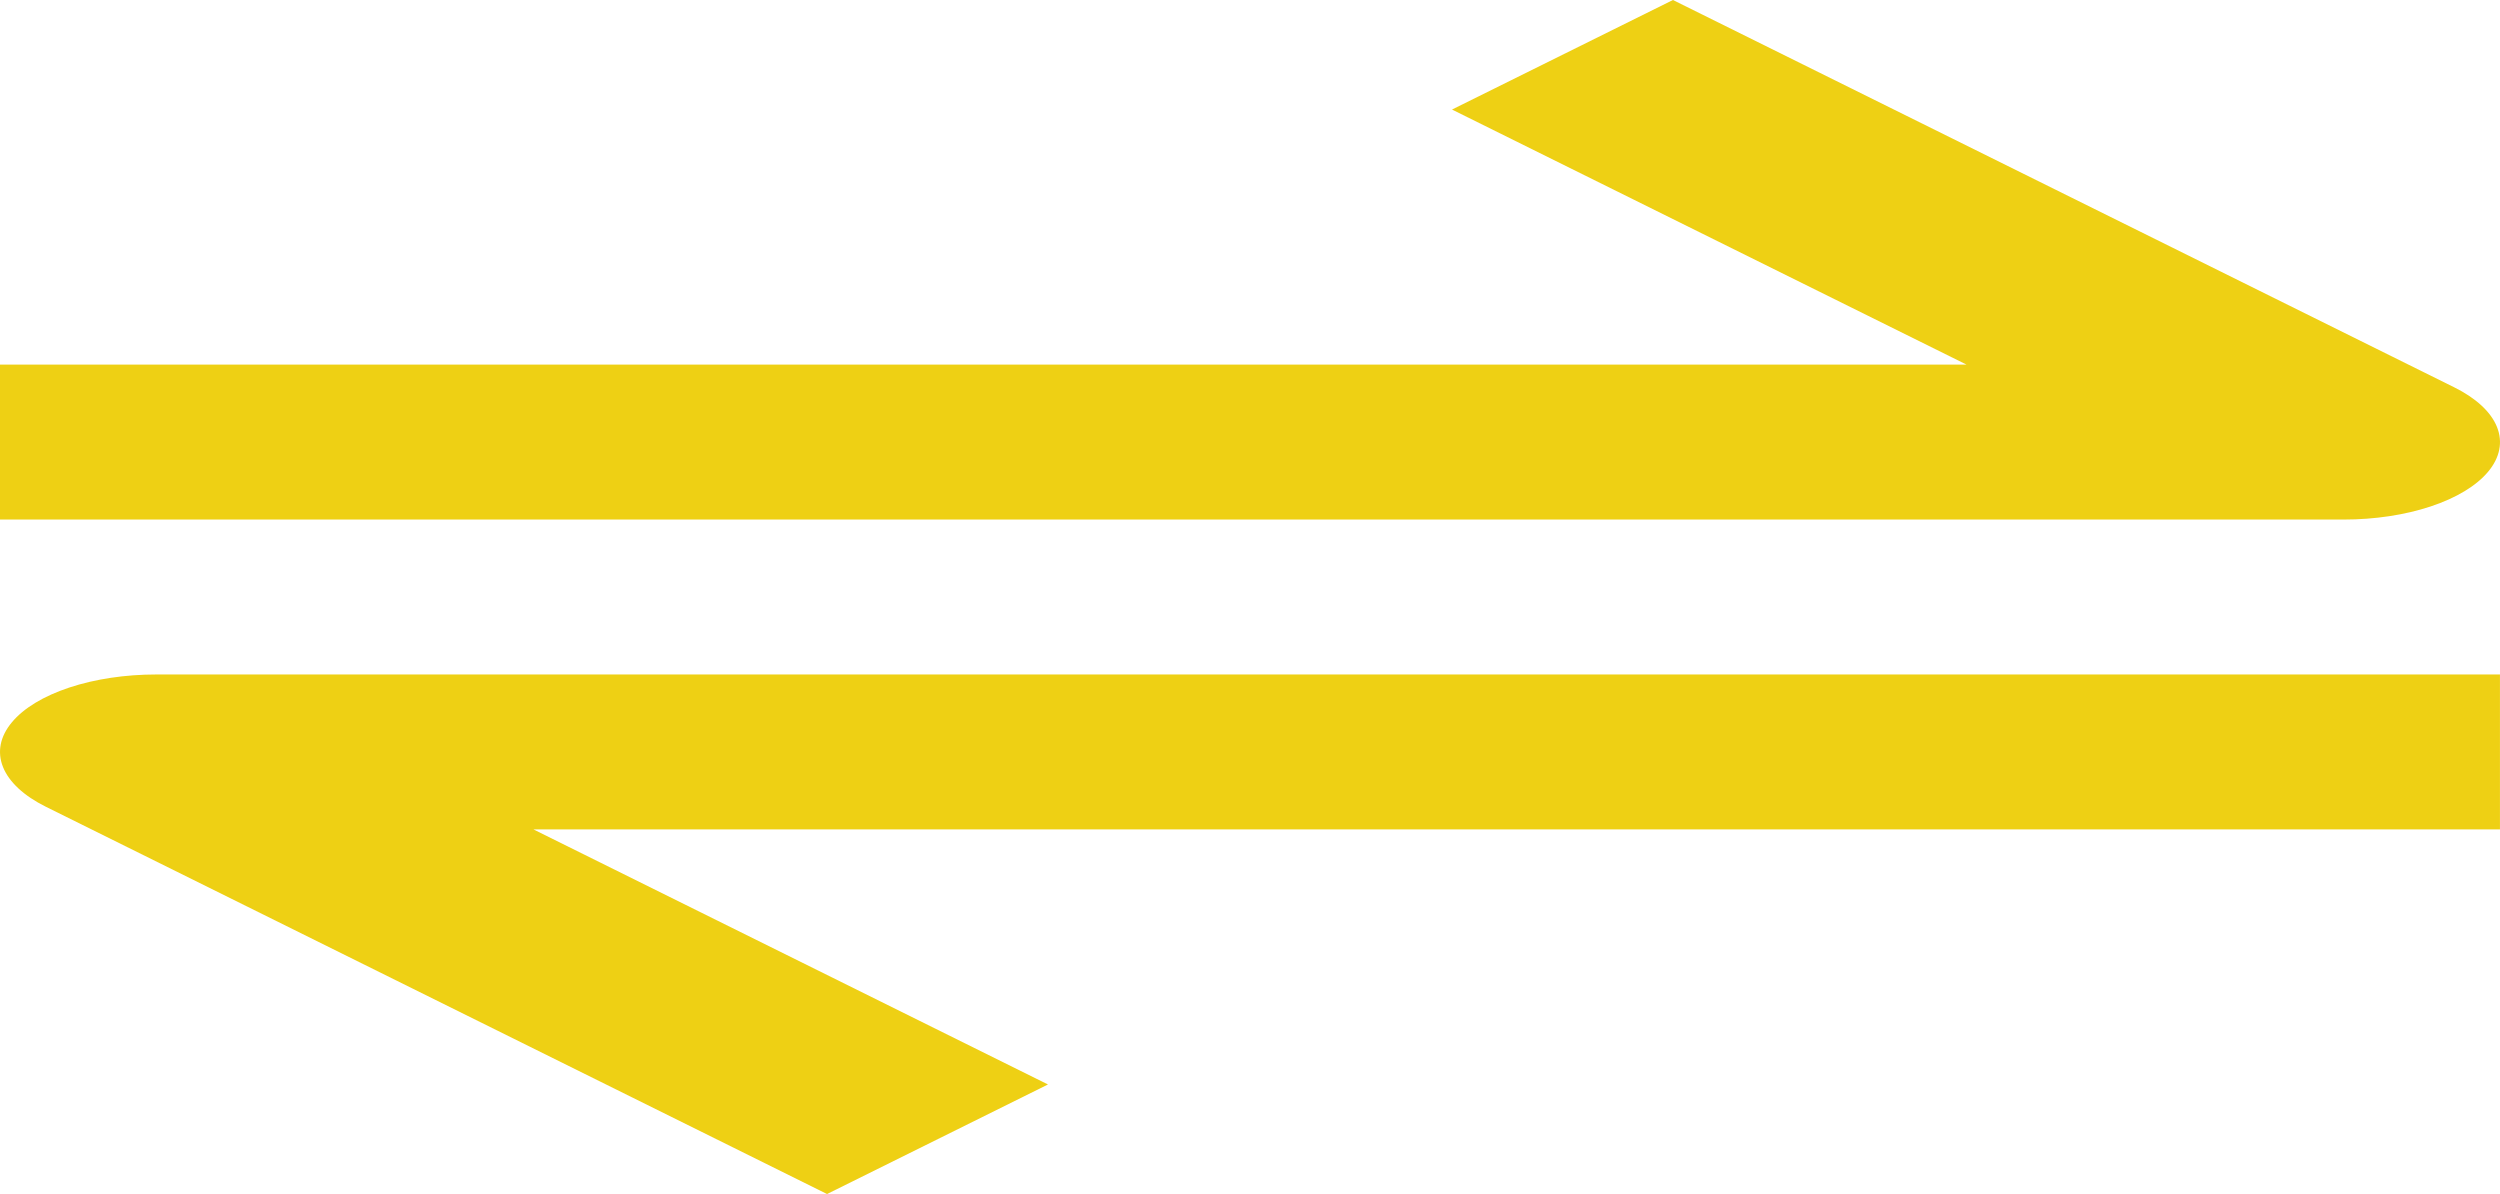 <svg width="67" height="32" viewBox="0 0 67 32" fill="none" xmlns="http://www.w3.org/2000/svg">
<path d="M66.681 12.643C66.998 12.264 67.081 11.846 66.919 11.443C66.758 11.04 66.359 10.671 65.773 10.38L44.835 0L38.914 2.936L52.704 9.772H0V13.924H62.812C63.64 13.924 64.45 13.802 65.138 13.574C65.827 13.346 66.364 13.022 66.681 12.643ZM0.319 19.357C0.002 19.736 -0.081 20.154 0.081 20.557C0.242 20.959 0.641 21.329 1.227 21.62L22.165 32L28.086 29.064L14.296 22.228H66.999V18.076H4.188C3.36 18.076 2.55 18.197 1.861 18.425C1.172 18.653 0.635 18.977 0.319 19.357Z" fill="#EED014"/>
</svg>
